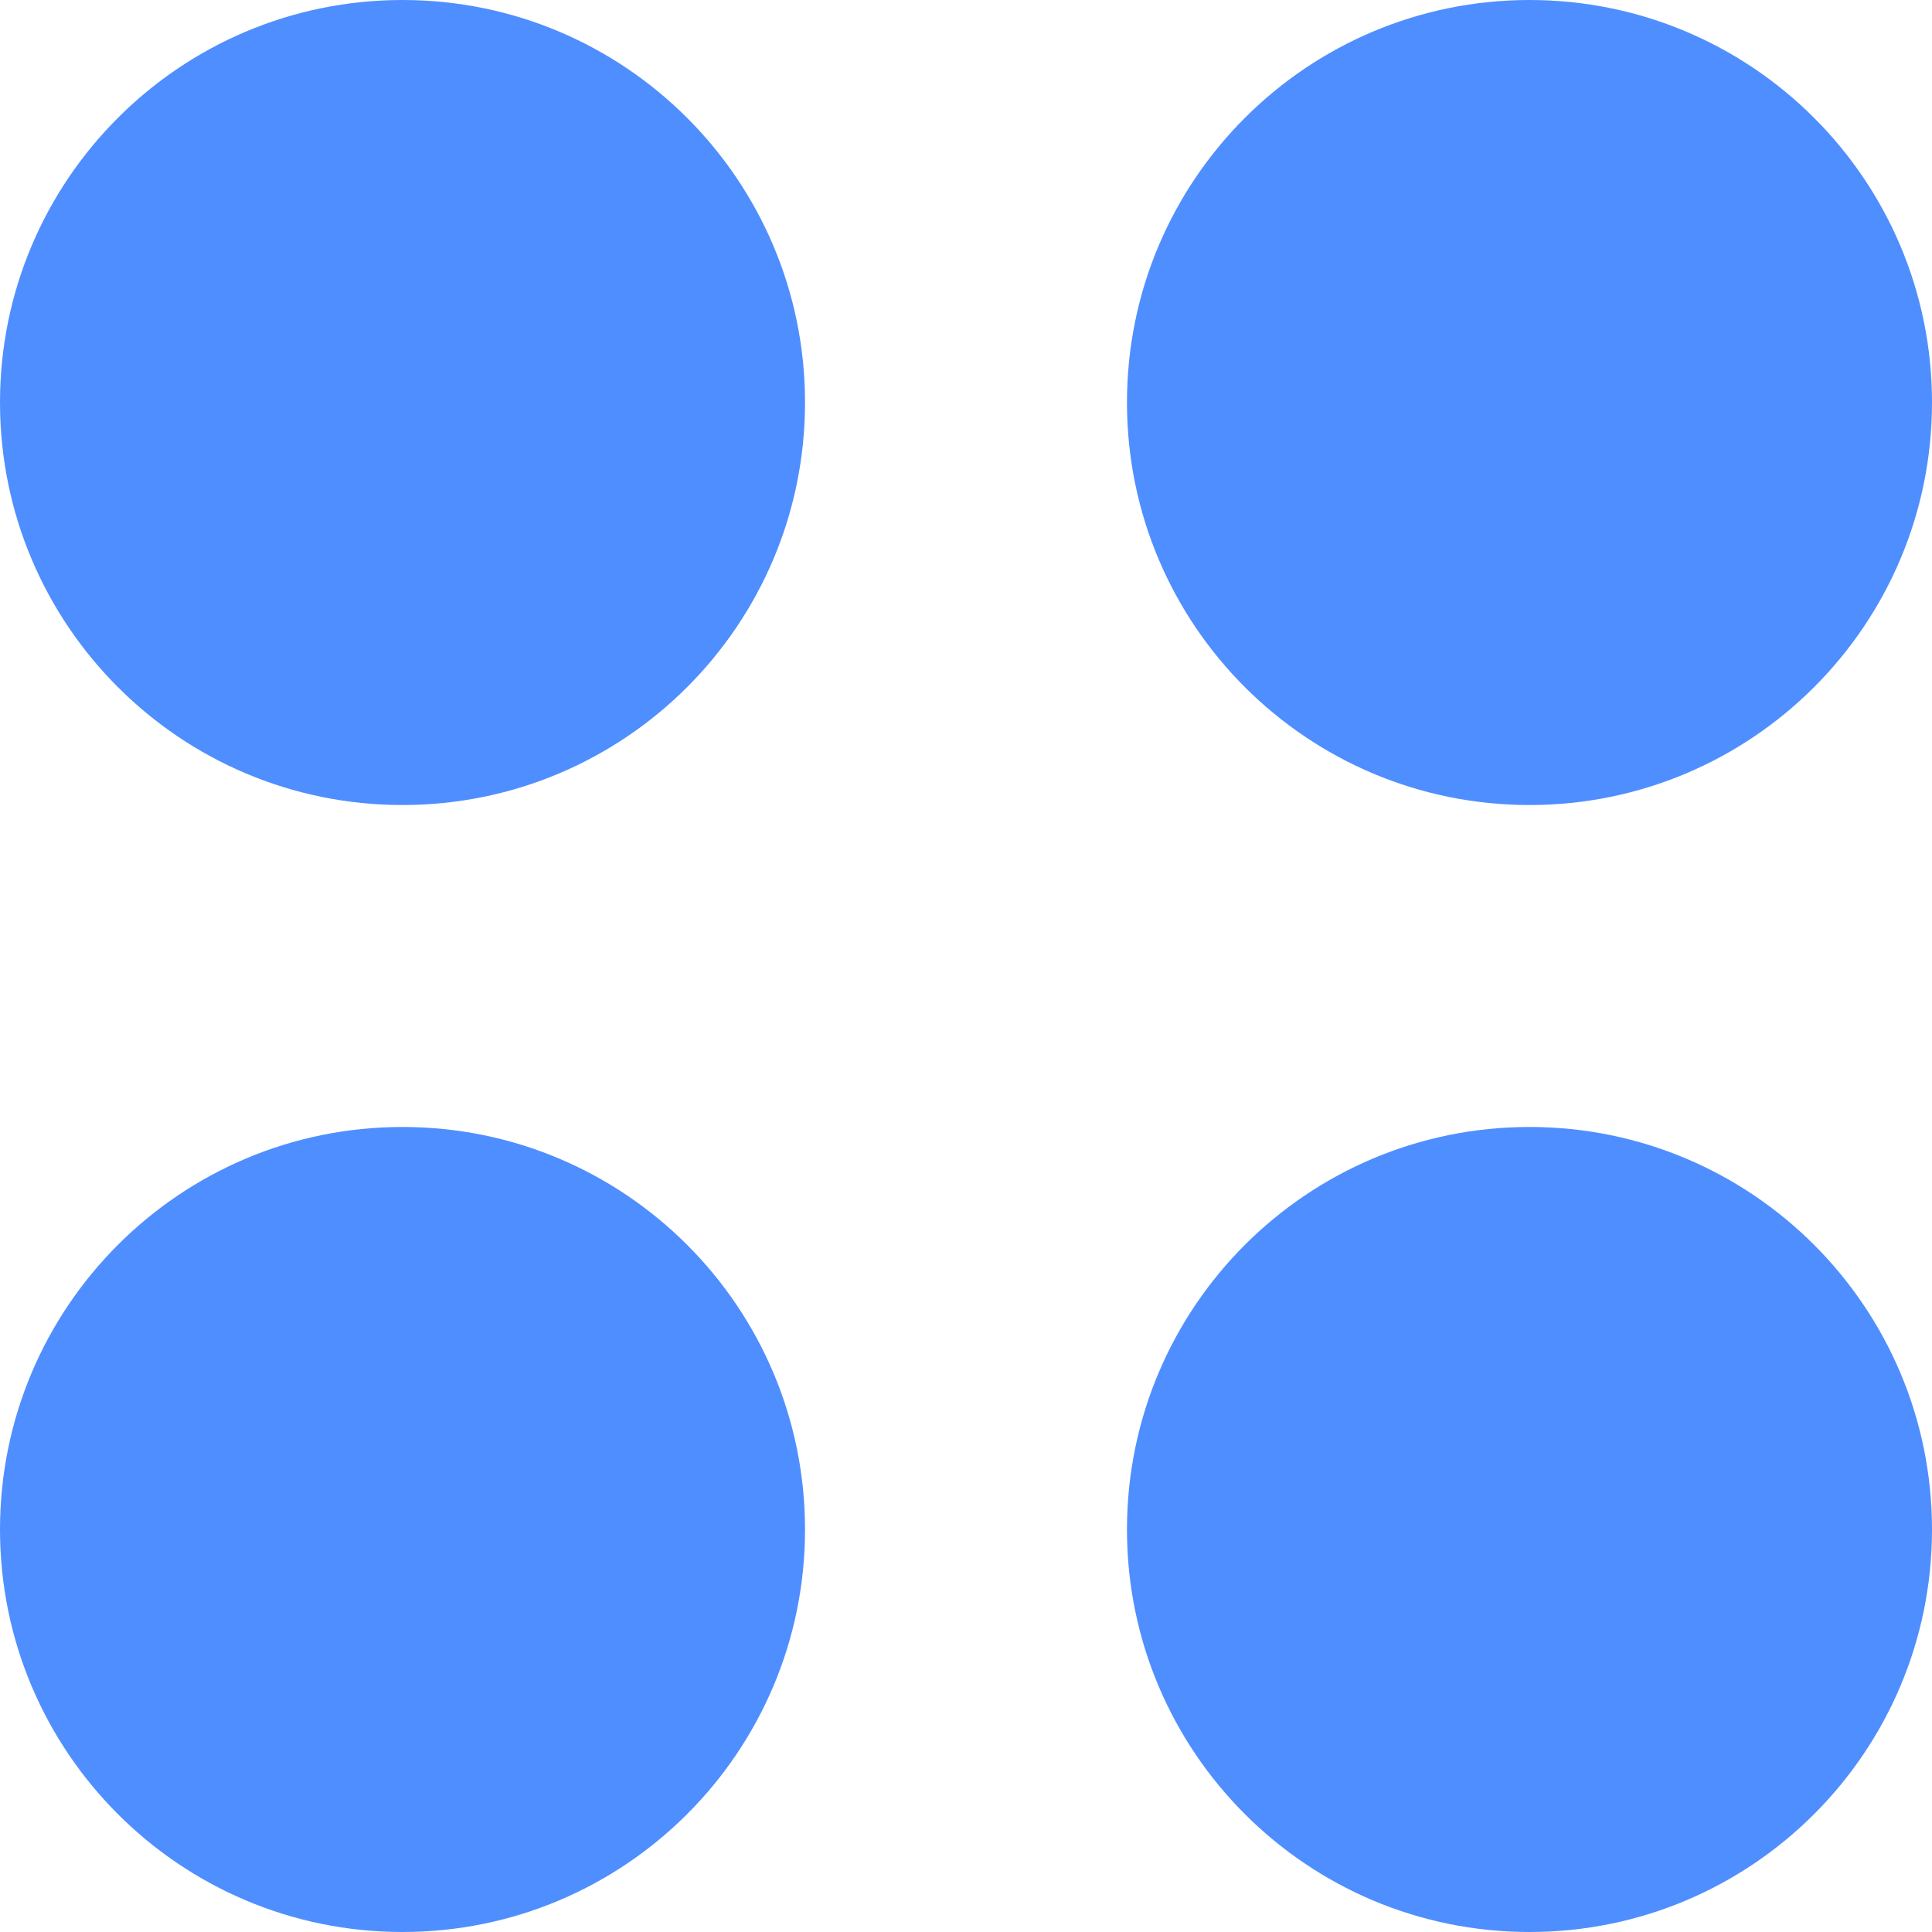 <svg width="22" height="22" viewBox="0 0 22 22" fill="none" xmlns="http://www.w3.org/2000/svg">
<path d="M4.583 9.167C2.052 9.167 0 7.115 0 4.583V4.583C0 2.052 2.052 0 4.583 0V0C7.115 0 9.167 2.052 9.167 4.583V4.583C9.167 7.115 7.115 9.167 4.583 9.167V9.167ZM4.583 22C2.052 22 0 19.948 0 17.417V17.417C0 14.885 2.052 12.833 4.583 12.833V12.833C7.115 12.833 9.167 14.885 9.167 17.417V17.417C9.167 19.948 7.115 22 4.583 22V22ZM17.417 9.167C14.885 9.167 12.833 7.115 12.833 4.583V4.583C12.833 2.052 14.885 0 17.417 0V0C19.948 0 22 2.052 22 4.583V4.583C22 7.115 19.948 9.167 17.417 9.167V9.167ZM17.417 22C14.885 22 12.833 19.948 12.833 17.417V17.417C12.833 14.885 14.885 12.833 17.417 12.833V12.833C19.948 12.833 22 14.885 22 17.417V17.417C22 19.948 19.948 22 17.417 22V22Z" fill="#4F8EFF"/>
</svg>
